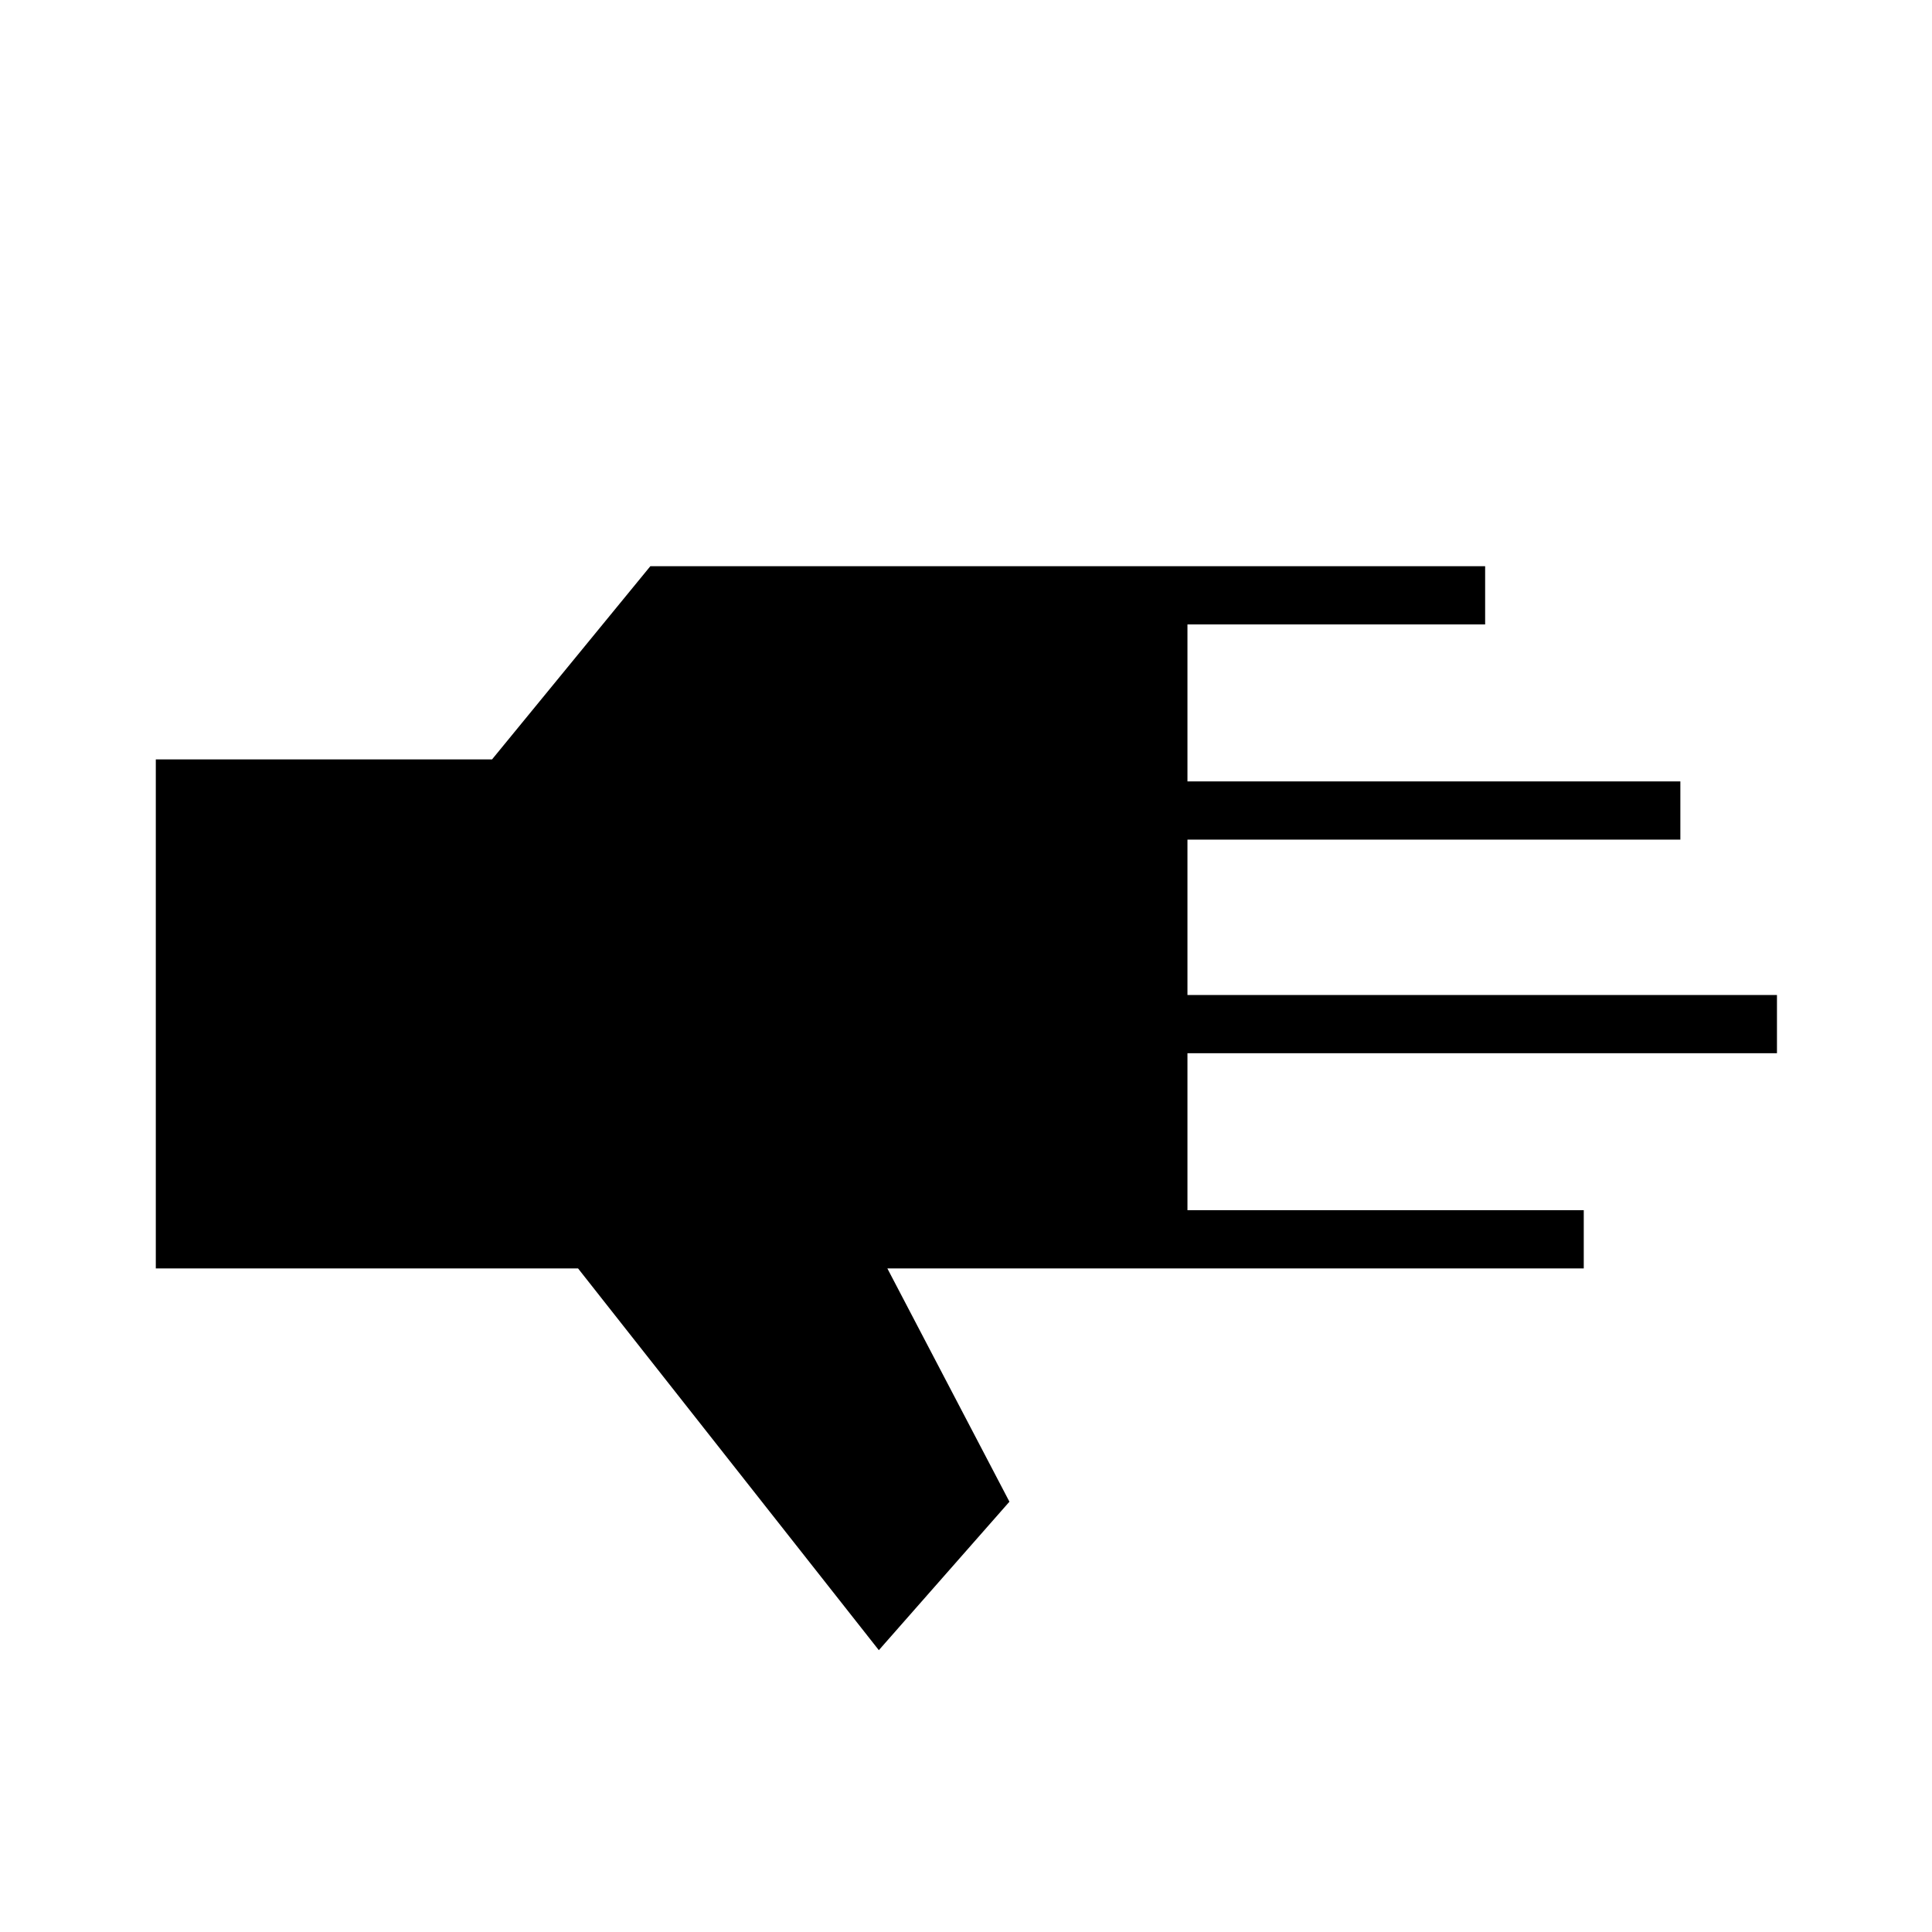 <svg xmlns="http://www.w3.org/2000/svg" height="20" viewBox="0 -960 960 960" width="20"><path d="M436.69-140.04 287.23-329.73H77.42v-252.92h167.07l78.66-96h414.81v28.92H590.04v78h244.92v28.92H590.04v77.23h292.92v28.93H590.04v78h196.92v28.92H440.92l60.66 115.92-64.89 73.77Z"/></svg>
